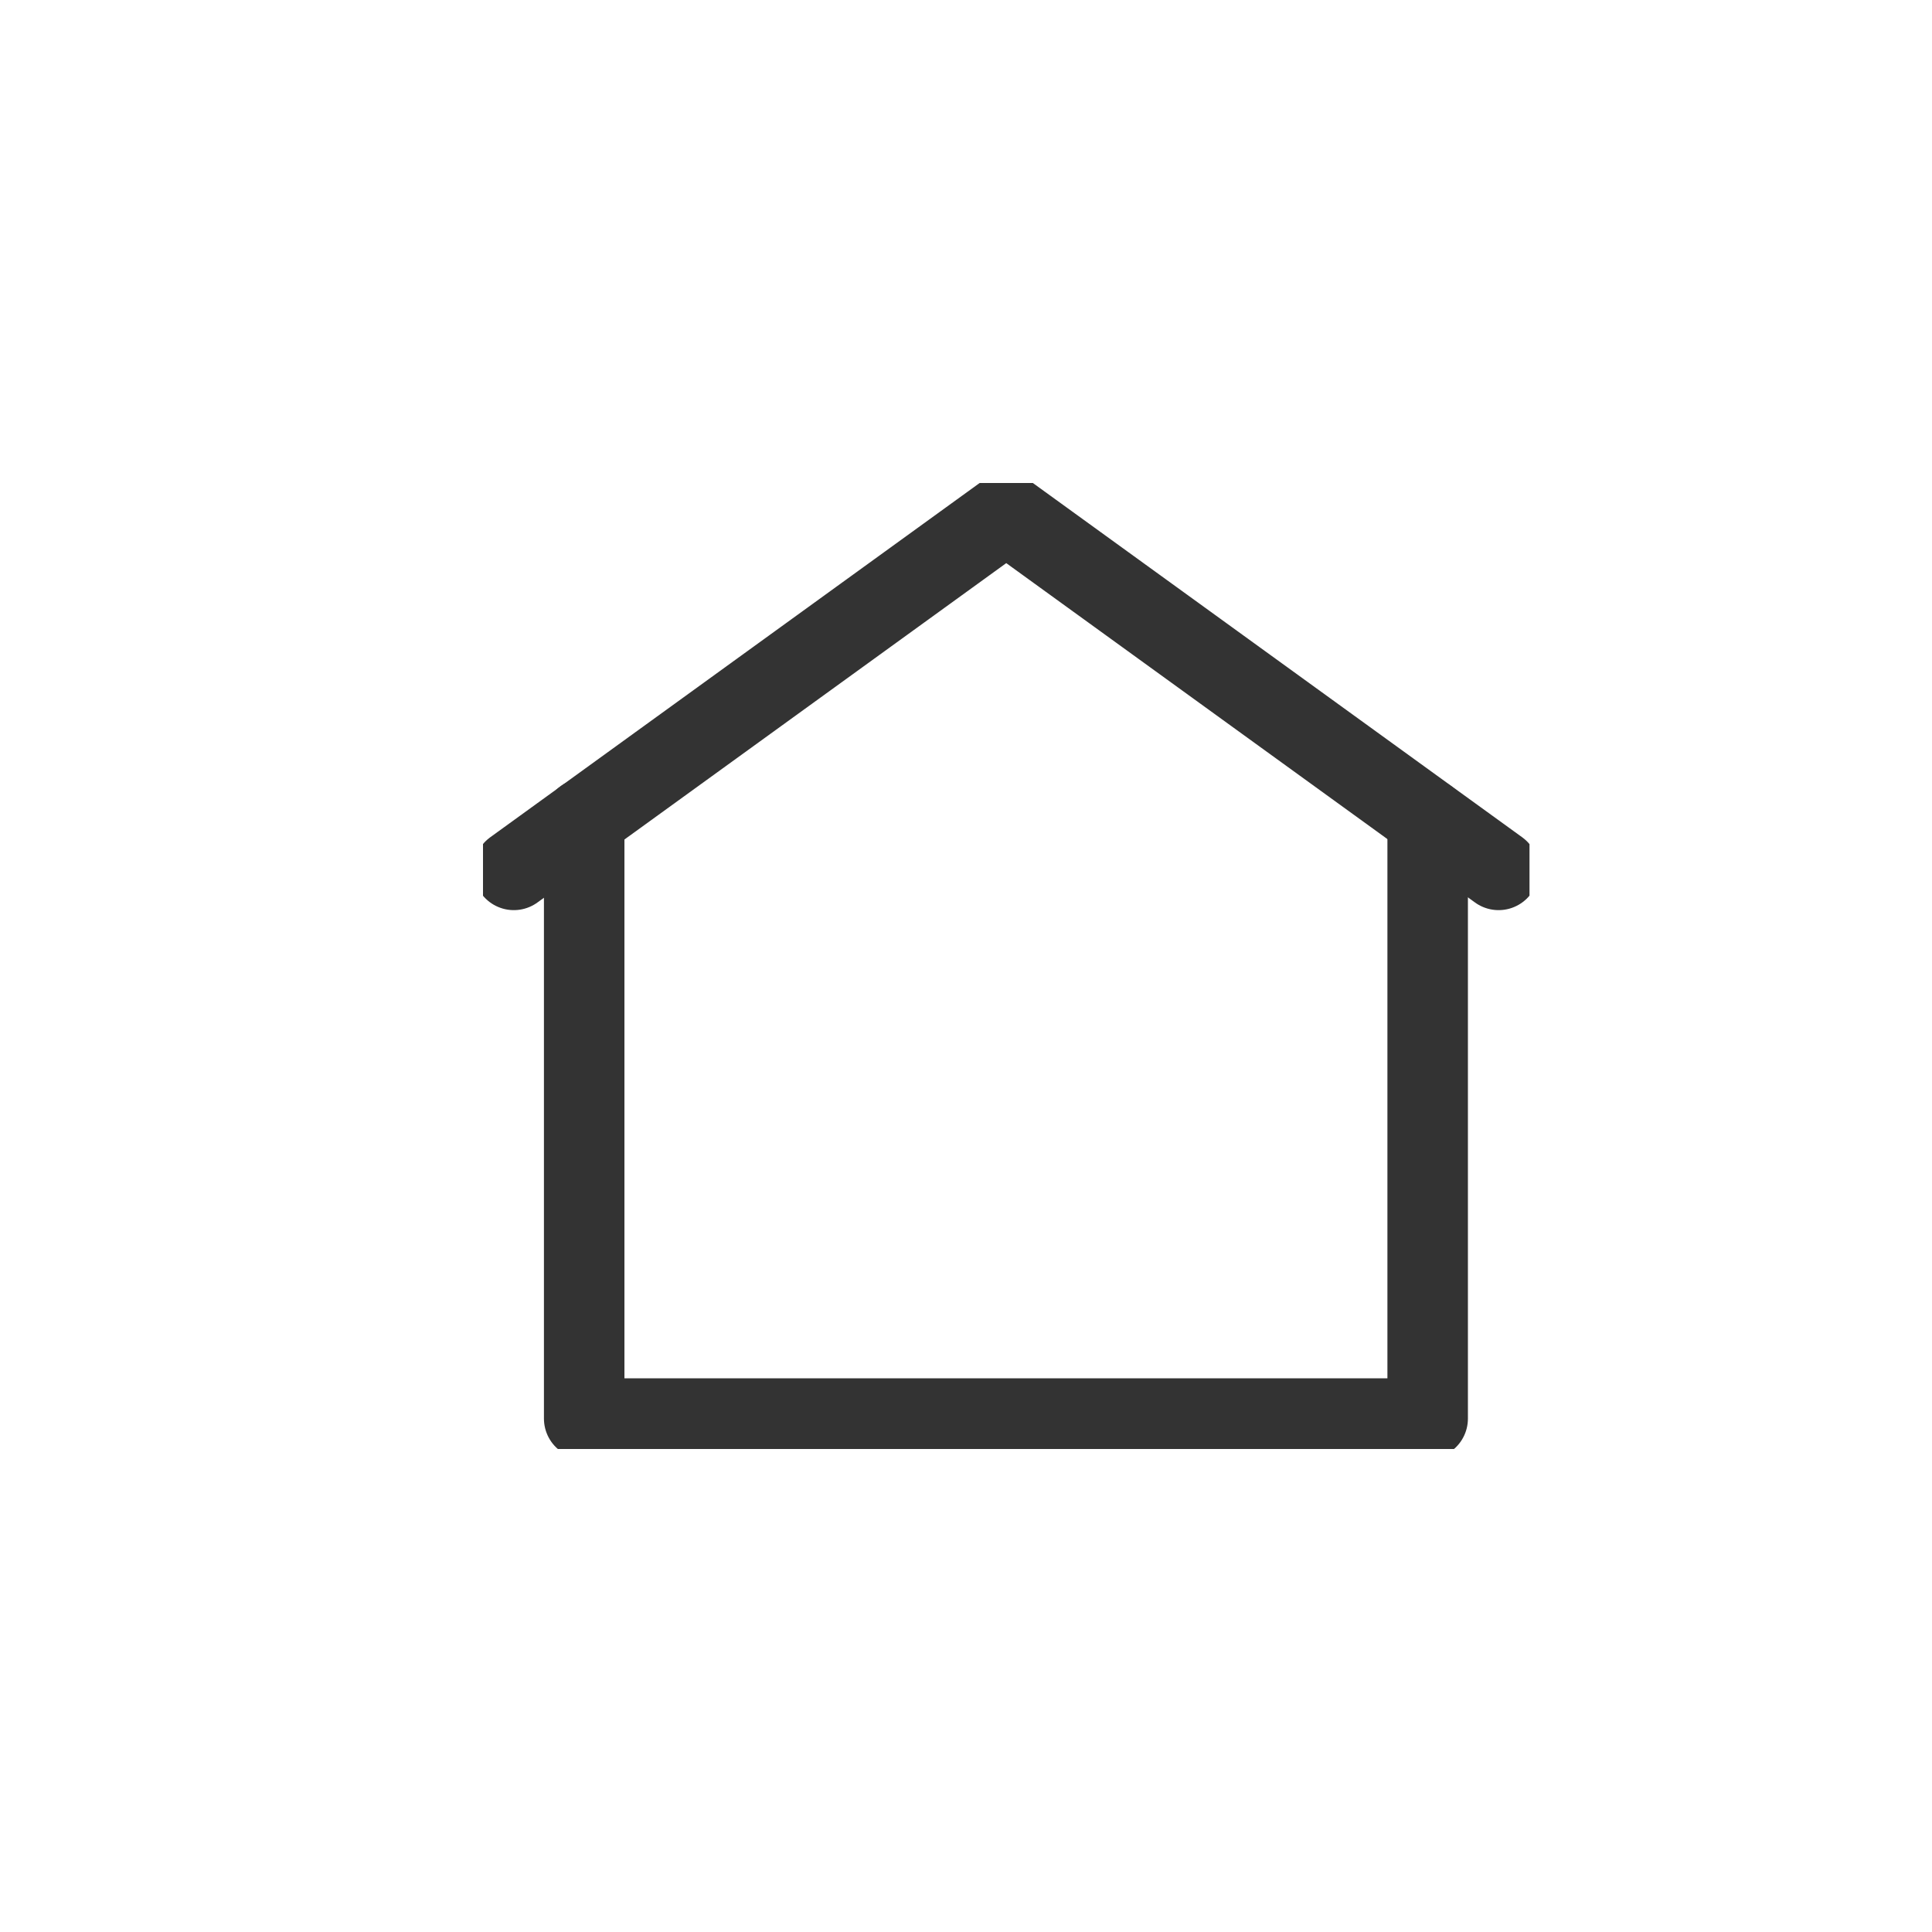 <svg width="24" height="24" viewBox="0 0 24 24" fill="none" xmlns="http://www.w3.org/2000/svg">
<g clip-path="url(#clip0_0_42)">
<path d="M6.383 10.806L12.5 6.378L18.616 10.806" stroke="#333333" stroke-linecap="round" stroke-linejoin="round"/>
<path d="M17.735 10.171V17.622H7.257V10.171" stroke="#333333" stroke-linecap="round" stroke-linejoin="round"/>
</g>
<defs>
<clipPath id="clip0_0_42">
<rect width="13" height="12" fill="white" transform="translate(6 6)"/>
</clipPath>
</defs>
</svg>
